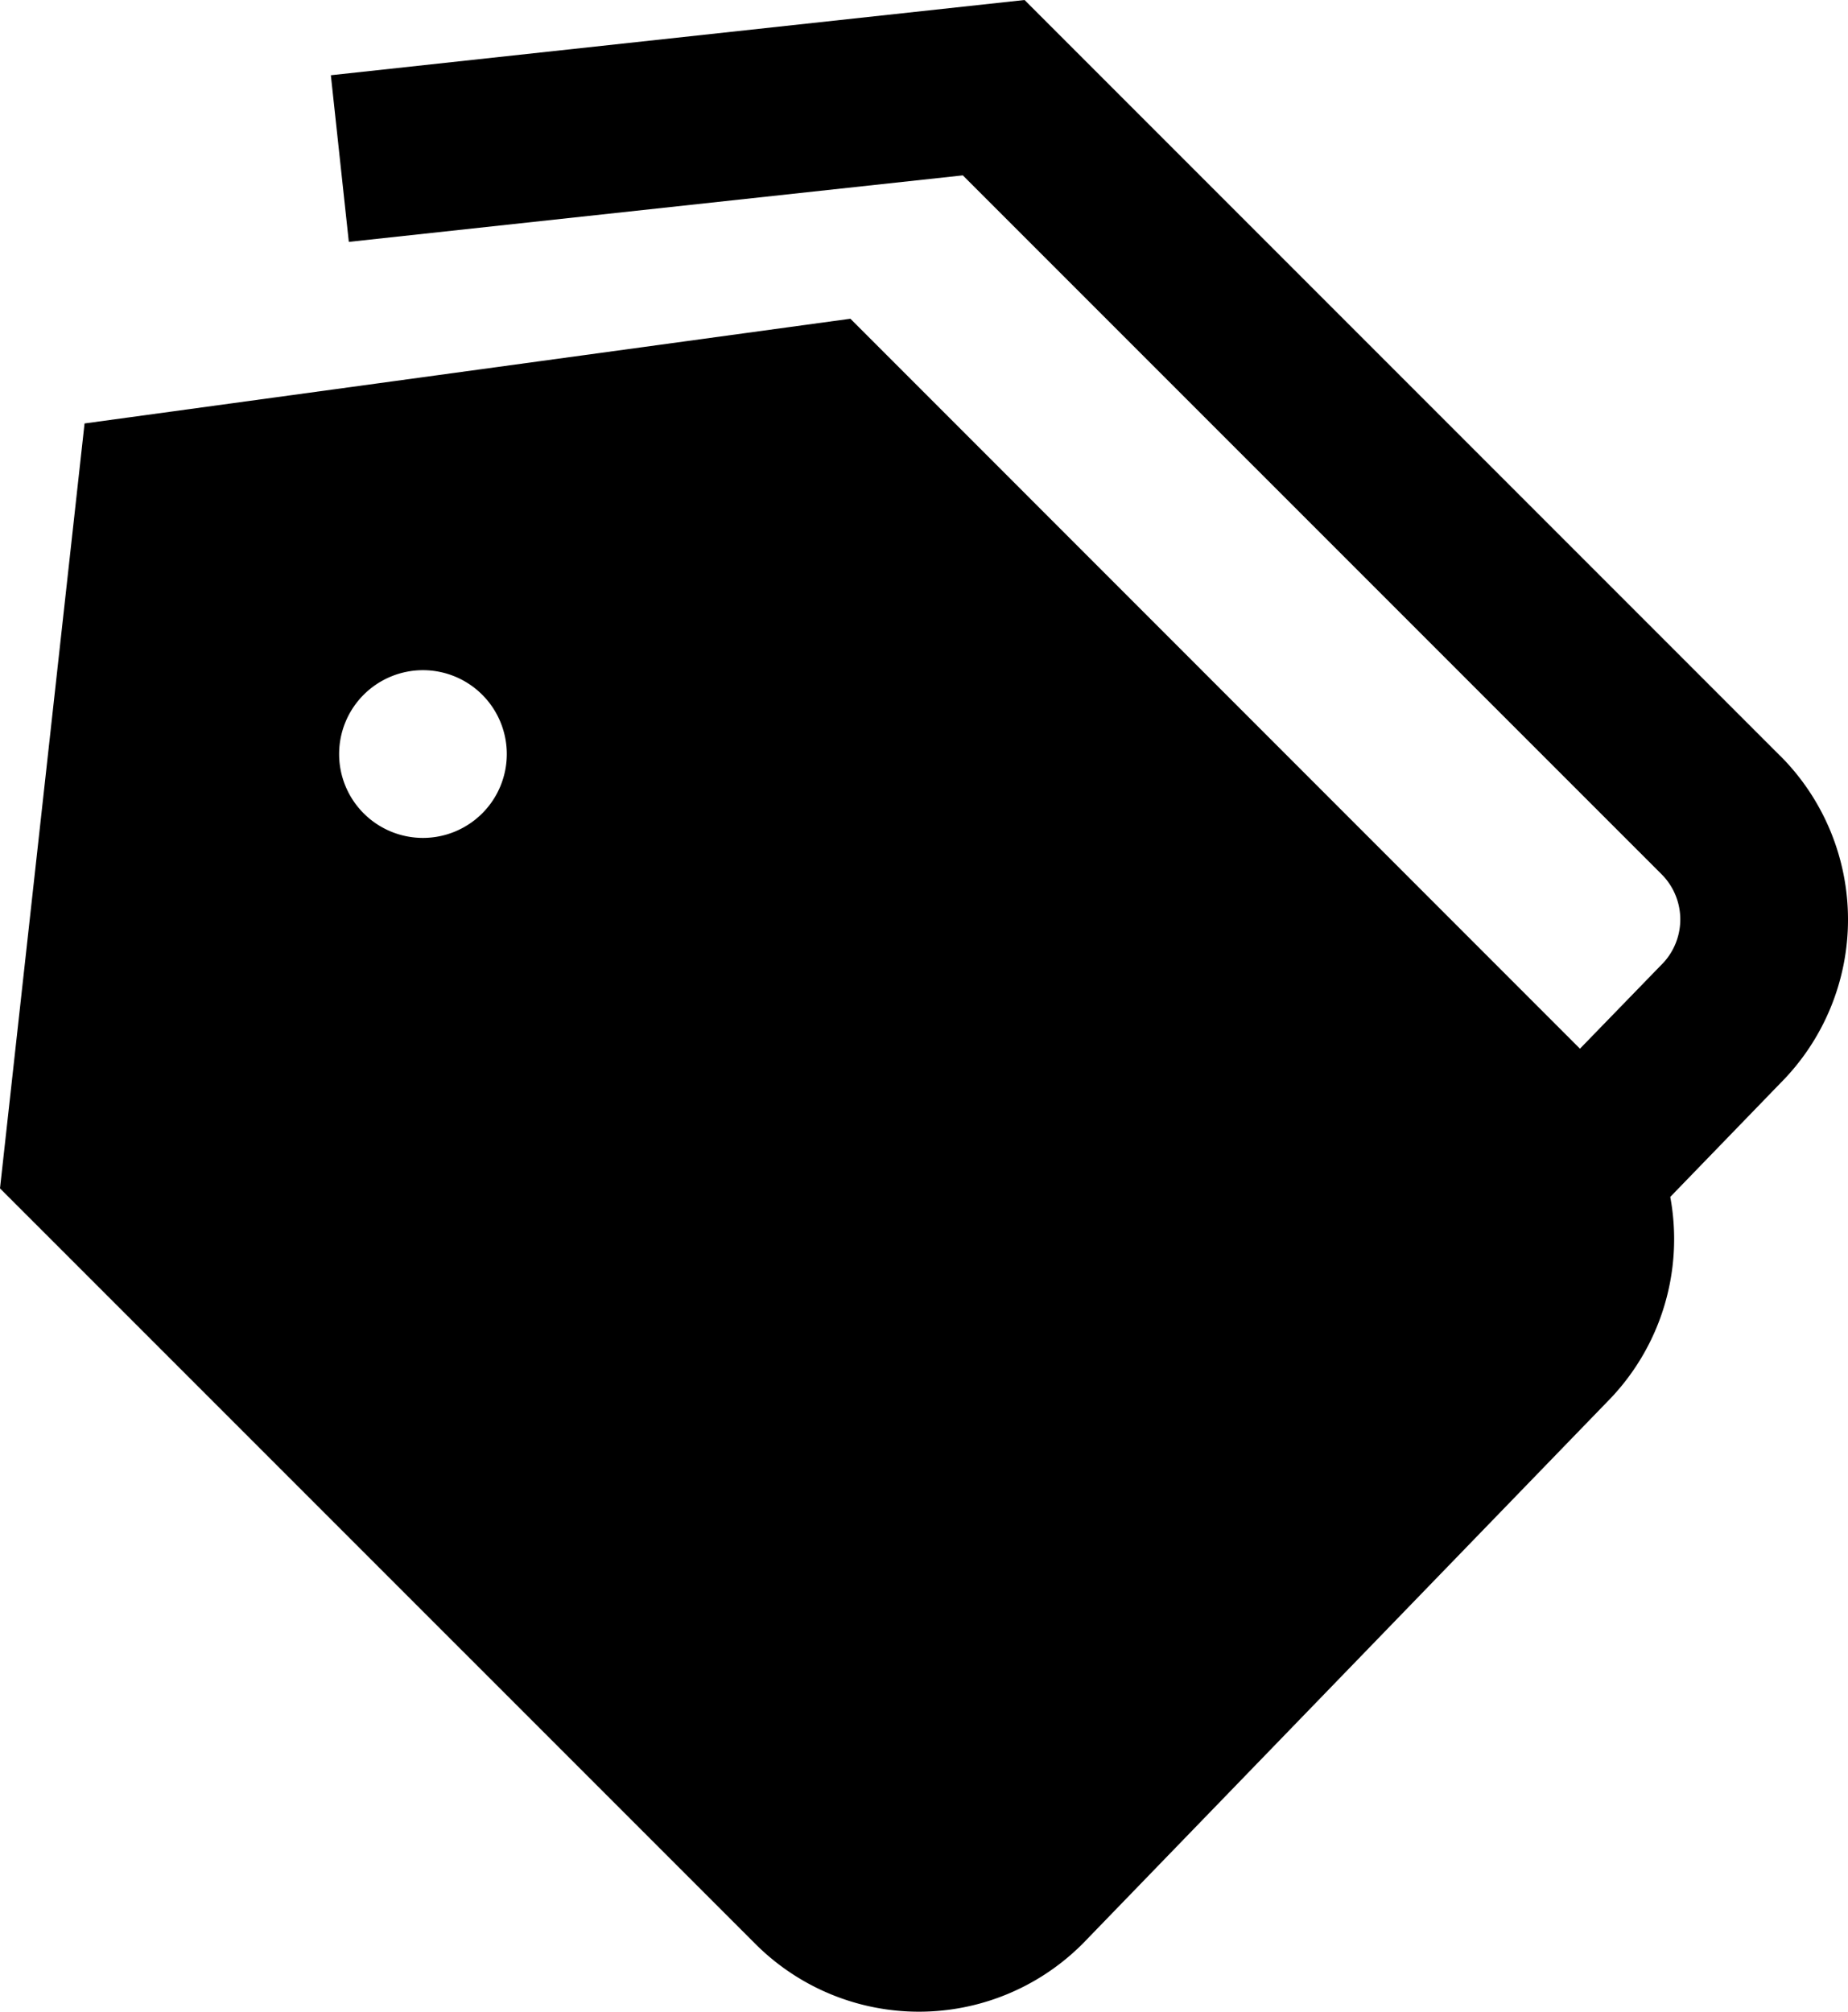 <svg xmlns="http://www.w3.org/2000/svg" width="20.566" height="22.381" viewBox="0 0 20.566 22.381">
  <path id="tags" d="M20.766,8.417,12.355.006,4.635.843l.2,1.854,6.833-.74,7.779,7.778a.711.711,0,0,1-.011,1.011l-.9.927L10.417,3.552,1.894,4.717l-.941,8.51L9.36,21.633a2.573,2.573,0,0,0,3.649-.01l5.824-6.015a2.573,2.573,0,0,0,.708-2.286l1.226-1.266a2.577,2.577,0,0,0,0-3.639ZM5.661,9.328A.933.933,0,1,1,6.593,8.4.933.933,0,0,1,5.661,9.328Z" transform="translate(-0.953 -0.006)"/>
</svg>
